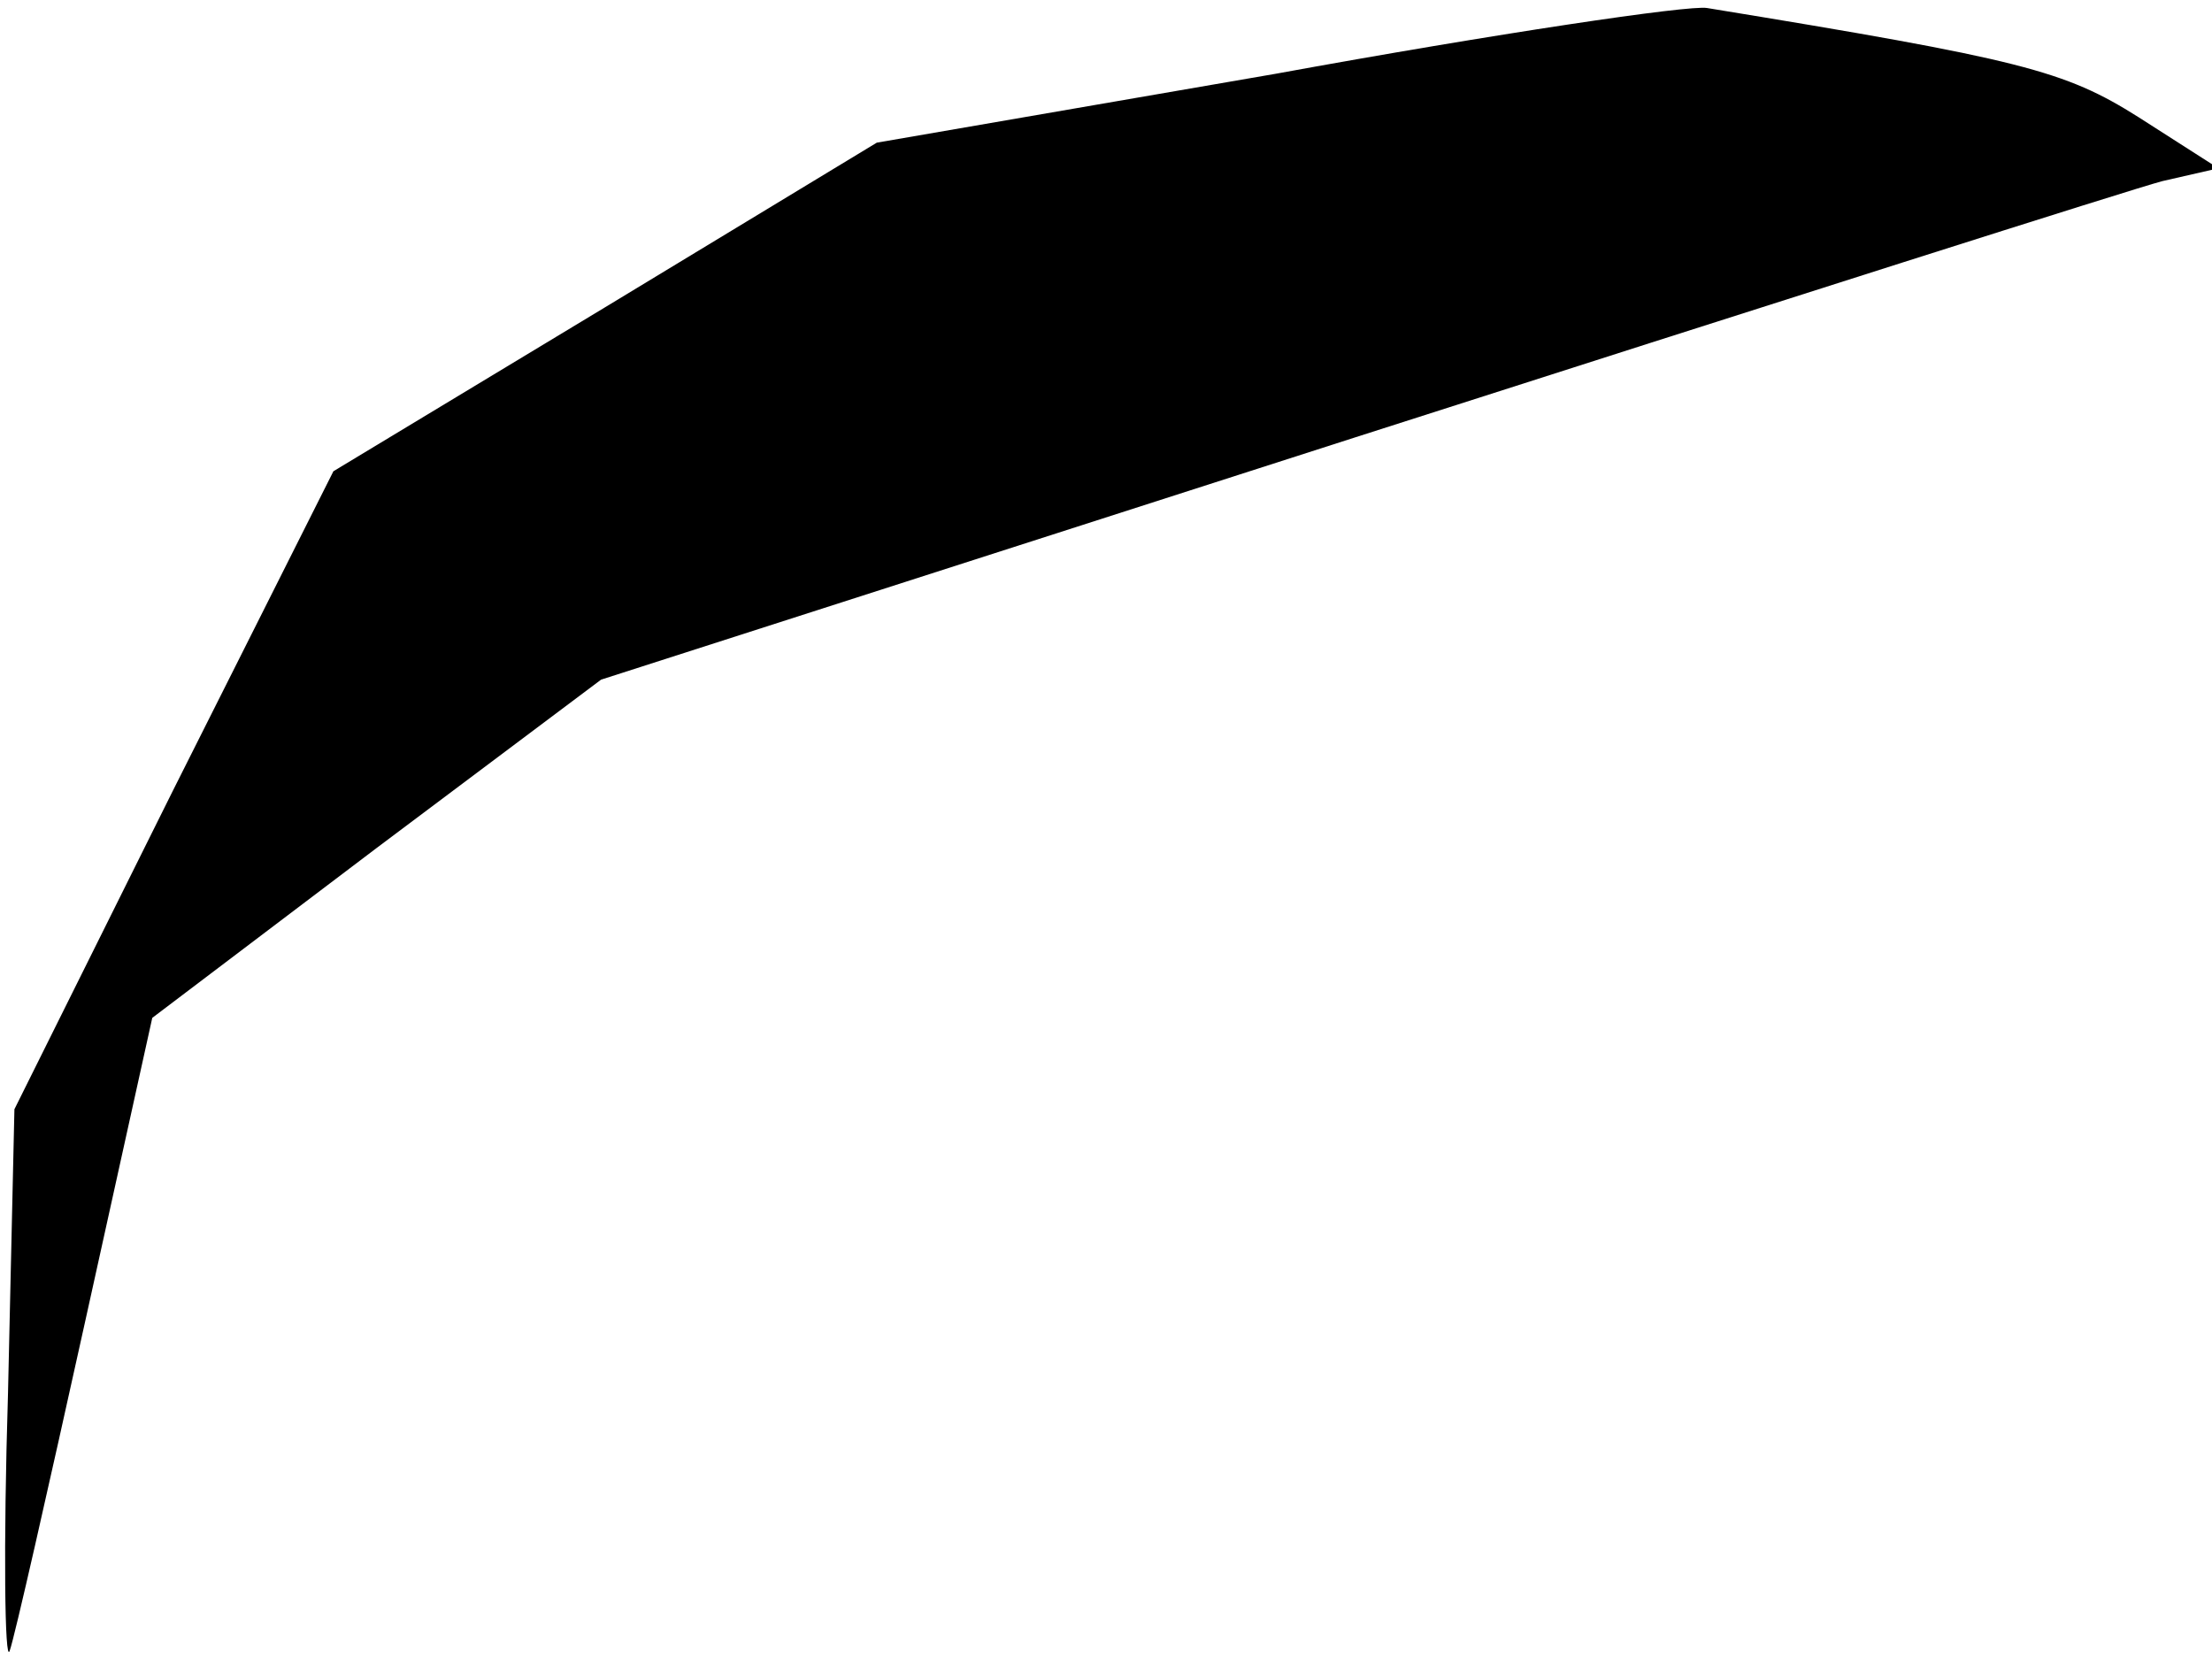 <?xml version="1.0" standalone="no"?>
<!DOCTYPE svg PUBLIC "-//W3C//DTD SVG 20010904//EN"
 "http://www.w3.org/TR/2001/REC-SVG-20010904/DTD/svg10.dtd">
<svg version="1.0" xmlns="http://www.w3.org/2000/svg"
 width="138pt" height="104pt" viewBox="0 0 138 104"
 preserveAspectRatio="xMidYMid meet">
<g transform="translate(0,104) scale(0.1,-0.1)"
fill="#000000" stroke="none">
<path fill="#000000" stroke="none" d="M796 994 l-249 -43 -170 -103 -169
-102 -100 -199 -99 -199 -4 -177 c-3 -97 -2 -169 1 -161 3 8 24 101 47 205
l42 190 140 106 140 105 470 151 c259 83 485 155 504 160 l35 8 -50 32 c-46
29 -73 36 -269 68 -11 2 -132 -16 -269 -41z"/>
</g>
</svg>
